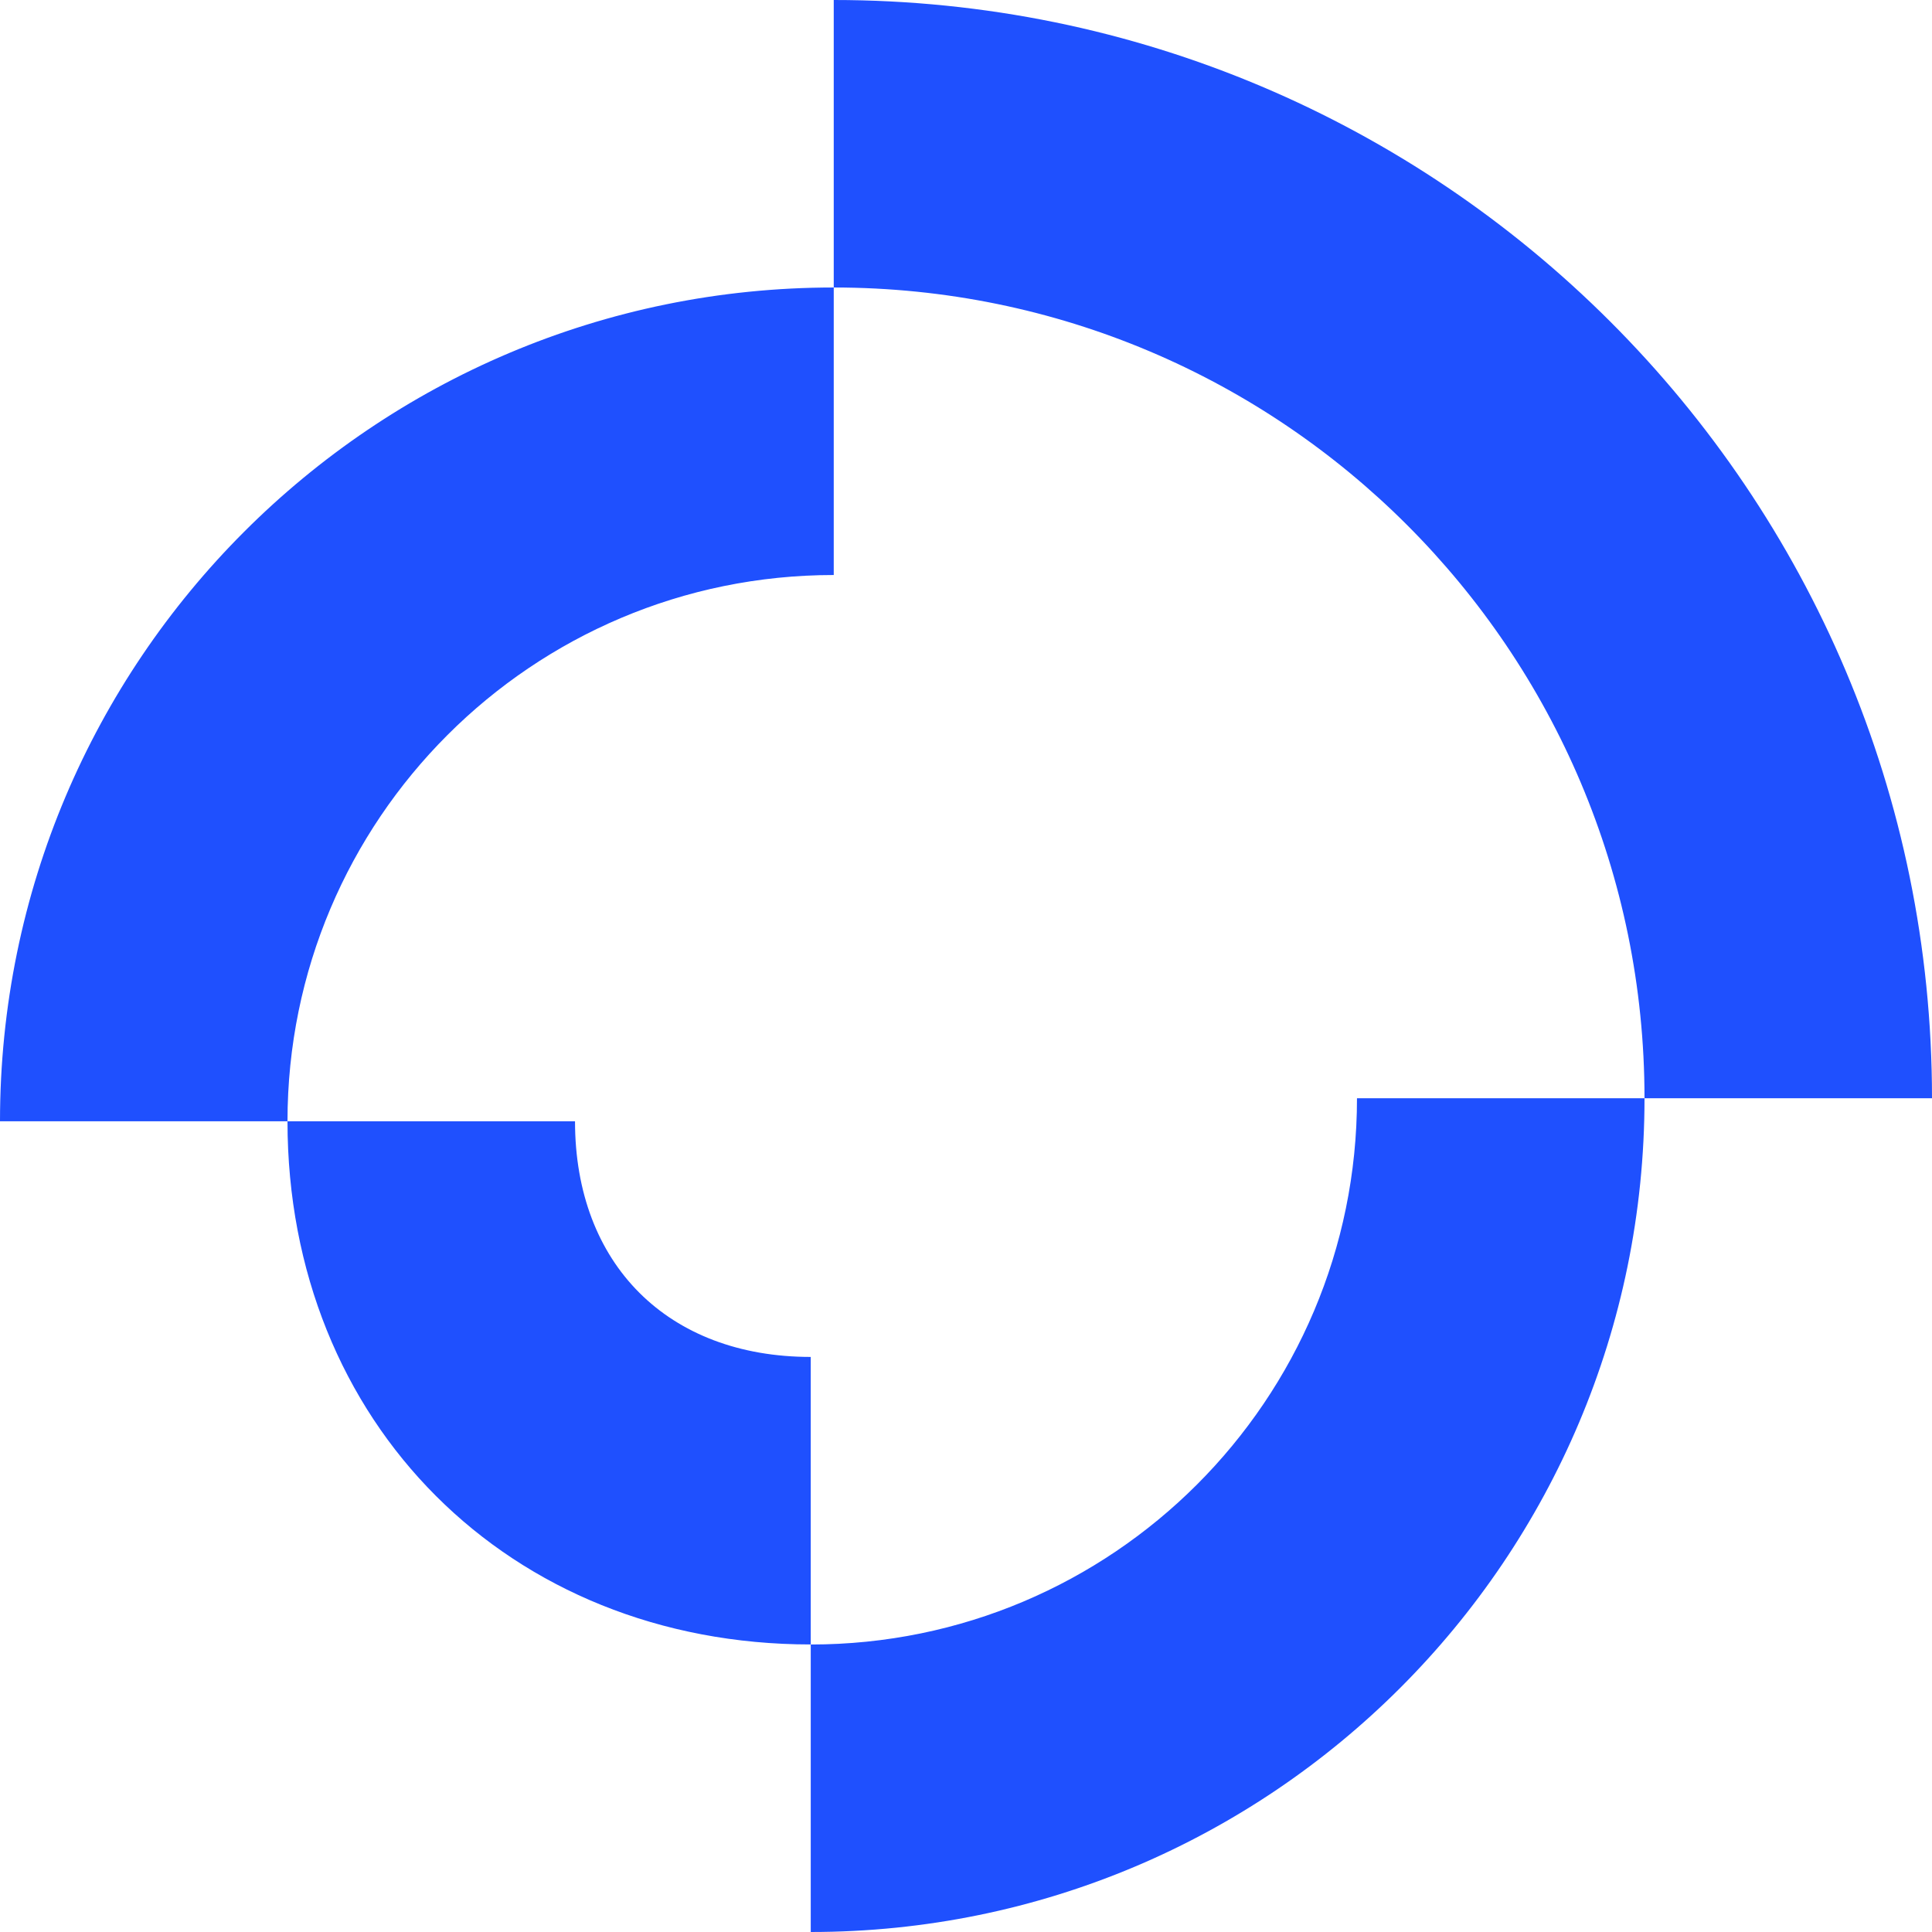 <svg width="72" height="72" viewBox="0 0 72 72" fill="none" xmlns="http://www.w3.org/2000/svg">
<path d="M72 40.929H61.286C61.286 24.242 47.758 10.714 31.071 10.714V0C53.676 0 72 18.324 72 40.929ZM31.071 10.714V21.429C19.828 21.429 10.714 30.543 10.714 41.786H0C0 24.625 13.911 10.714 31.071 10.714ZM30.214 72V61.286C41.457 61.286 50.571 52.172 50.571 40.929H61.286C61.286 58.089 47.375 72 30.214 72ZM10.714 41.786H21.429C21.429 47.111 24.888 50.569 30.214 50.569V61.284C18.971 61.284 10.714 53.029 10.714 41.786Z" fill="#1F50FE"/>
</svg>
